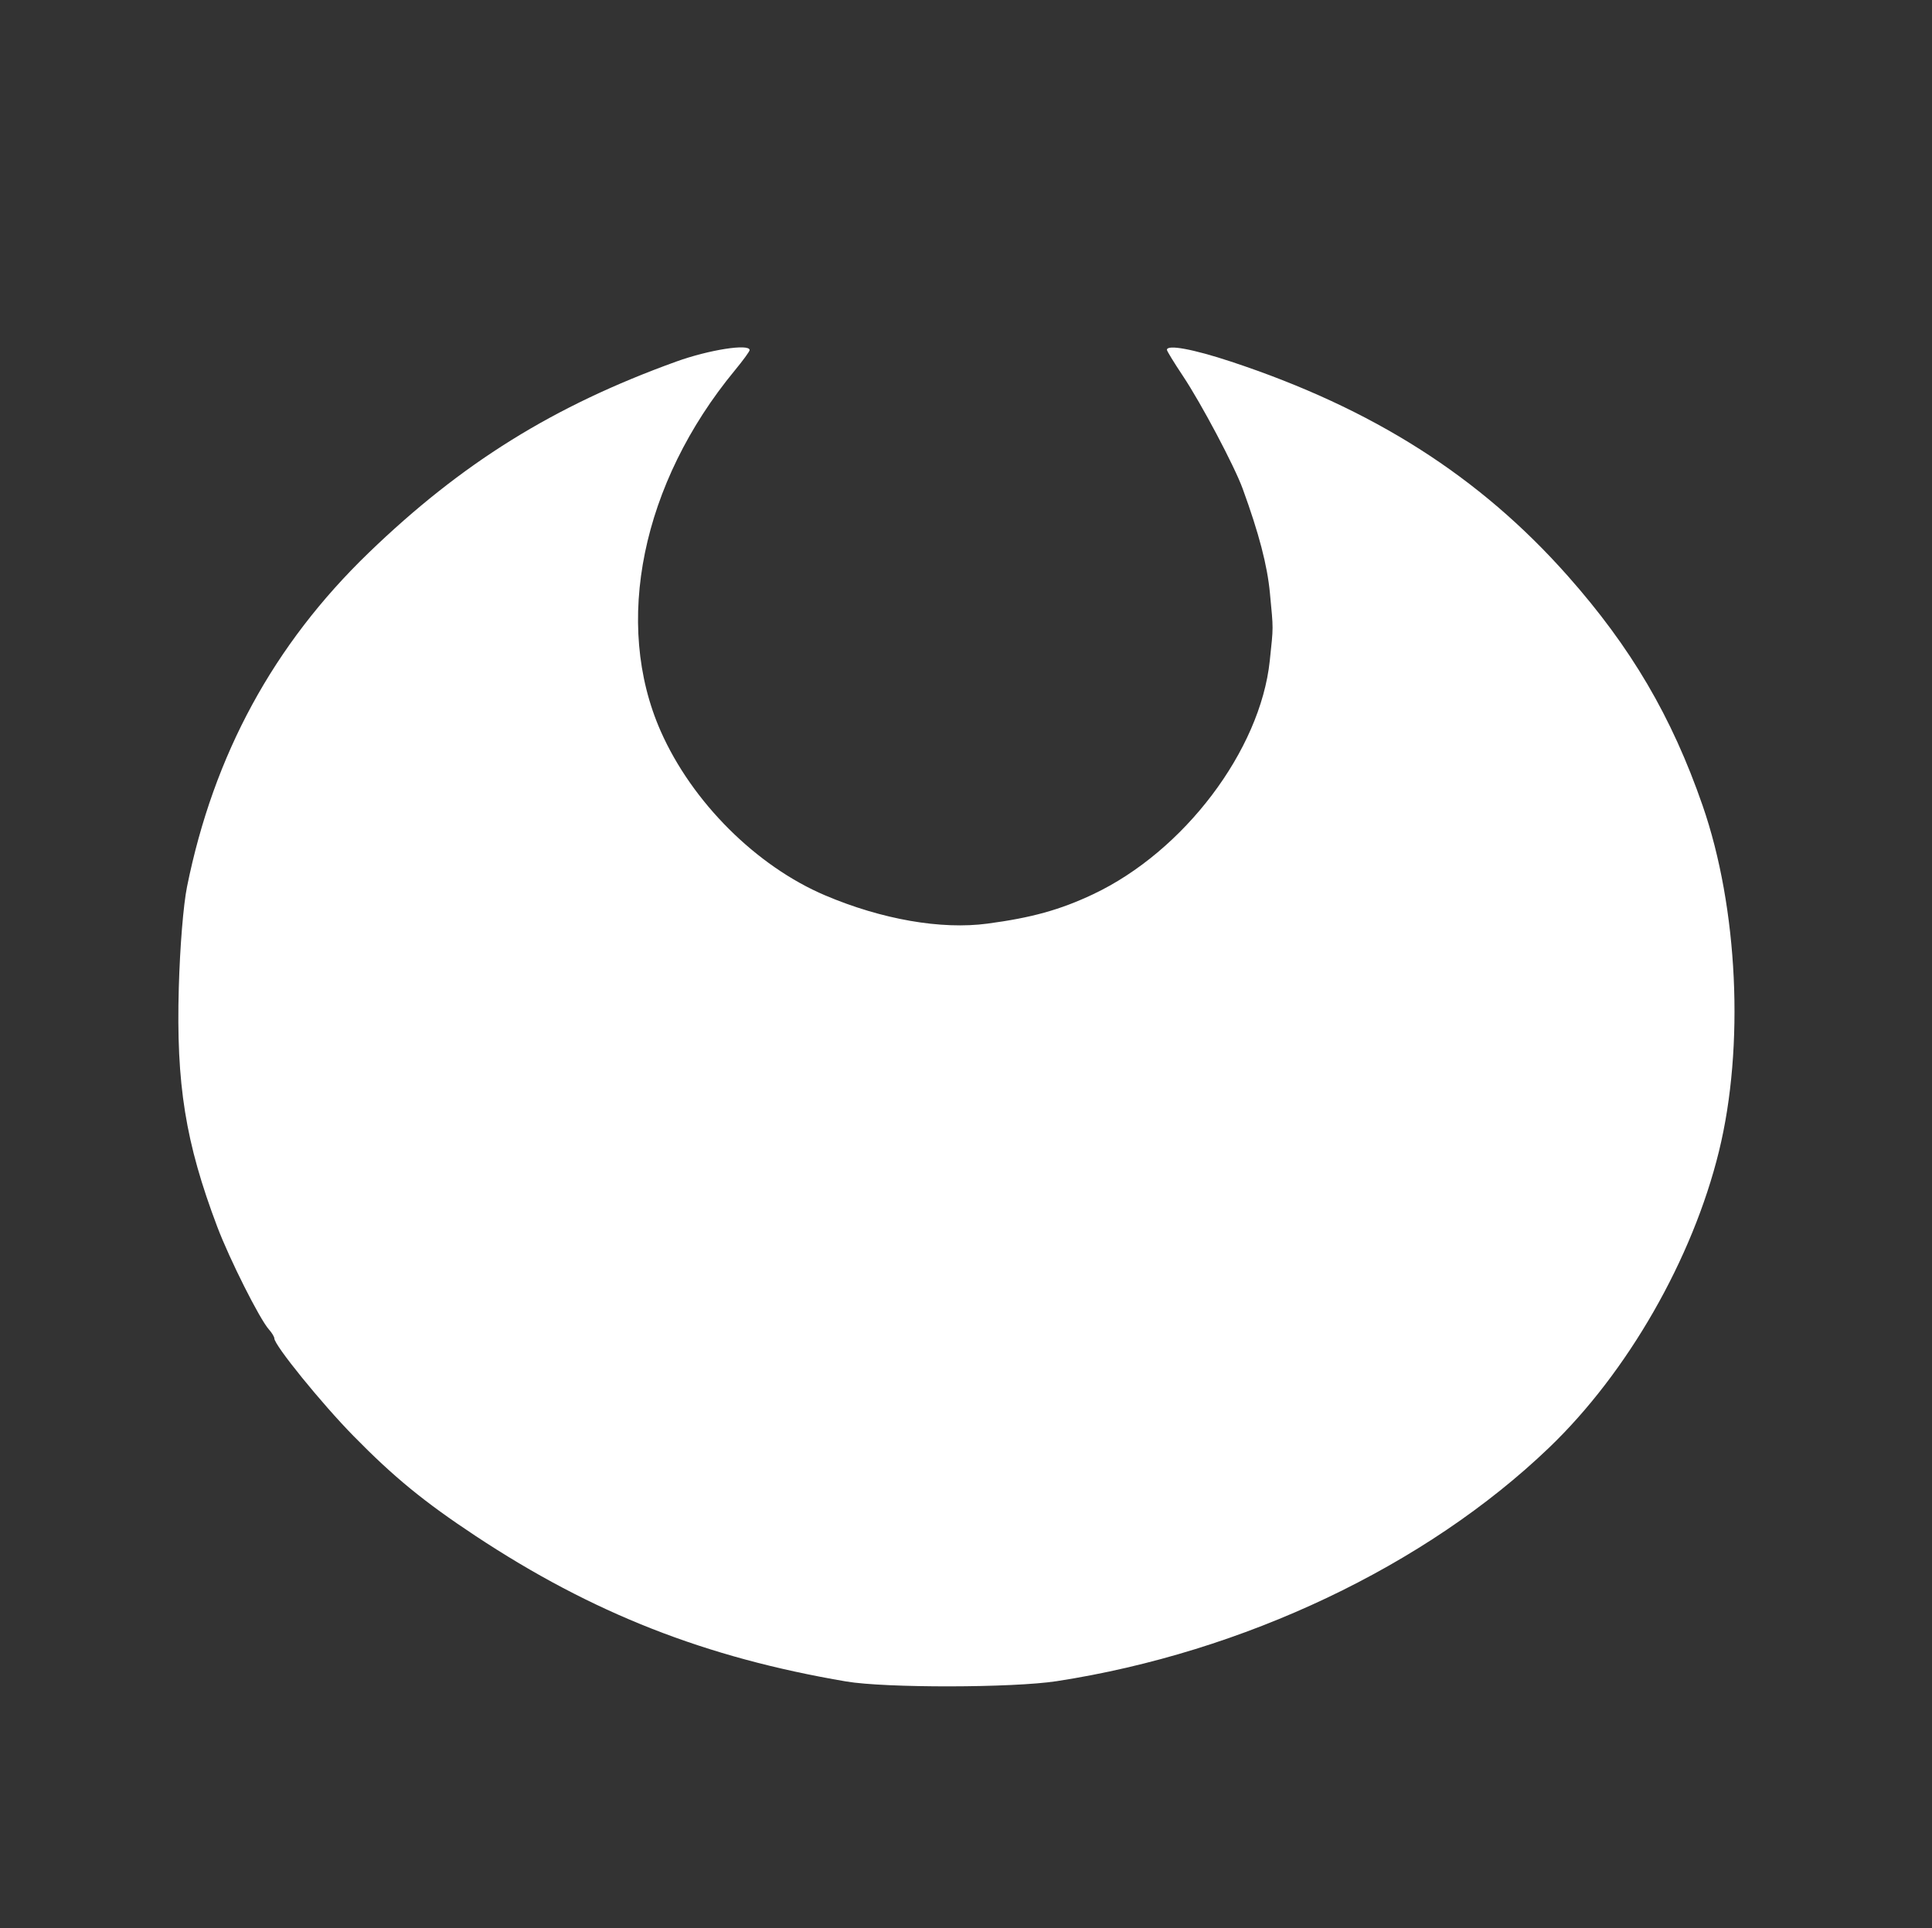 <?xml version="1.0" standalone="no"?><svg id="svgContent" version="1.1" width="500" height="499" style="position: relative; width: 500px; height: 499px; margin:auto; user-select: none; cursor: default;" xmlns="http://www.w3.org/2000/svg" xmlns:xlink="http://www.w3.org/1999/xlink" viewBox="0 0 500 499"><rect x="0" y="0" width="500" height="499" fill="#333333" stroke="none"/><g id="svgPath"><path d="M 175 93.587 C 143.232 105.066, 119.500 119.825, 95.388 143.099 C 70.807 166.826, 55.304 195.333, 48.402 229.500 C 47.455 234.187, 46.573 245.007, 46.273 255.628 C 45.566 280.655, 47.992 295.737, 56.224 317.500 C 59.408 325.918, 67.192 341.398, 69.589 344.079 C 70.365 344.947, 71 345.993, 71 346.403 C 71 348.169, 83.221 363.233, 91.500 371.672 C 101.936 382.310, 109.738 388.701, 123.017 397.489 C 153.292 417.523, 182.539 429.013, 219 435.195 C 229.166 436.918, 262.113 436.868, 273.500 435.112 C 321.837 427.656, 368.971 405.298, 400.904 374.679 C 421.204 355.214, 438.011 325.893, 444.859 298 C 451.508 270.915, 449.812 234.971, 440.635 208.500 C 432.652 185.471, 422.123 167.547, 405.684 149 C 382.906 123.301, 355.266 105.715, 318.611 93.599 C 308.745 90.338, 302 89.100, 302 90.549 C 302 90.850, 303.861 93.888, 306.135 97.299 C 310.885 104.423, 319.466 120.617, 321.609 126.500 C 325.834 138.103, 327.975 146.306, 328.655 153.500 C 329.571 163.195, 329.574 161.883, 328.618 171 C 326.182 194.218, 306.395 220.365, 282.860 231.466 C 274.318 235.494, 266.994 237.527, 255.519 239.054 C 243.578 240.643, 228.228 237.970, 213.574 231.751 C 195.729 224.176, 179.108 207.596, 171.011 189.291 C 158.643 161.332, 166.083 125.052, 190.172 95.861 C 192.277 93.310, 194 90.947, 194 90.611 C 194 88.879, 183.464 90.529, 175 93.587" stroke="none" fill="#ffffff22" fill-rule="evenodd"></path></g></svg>